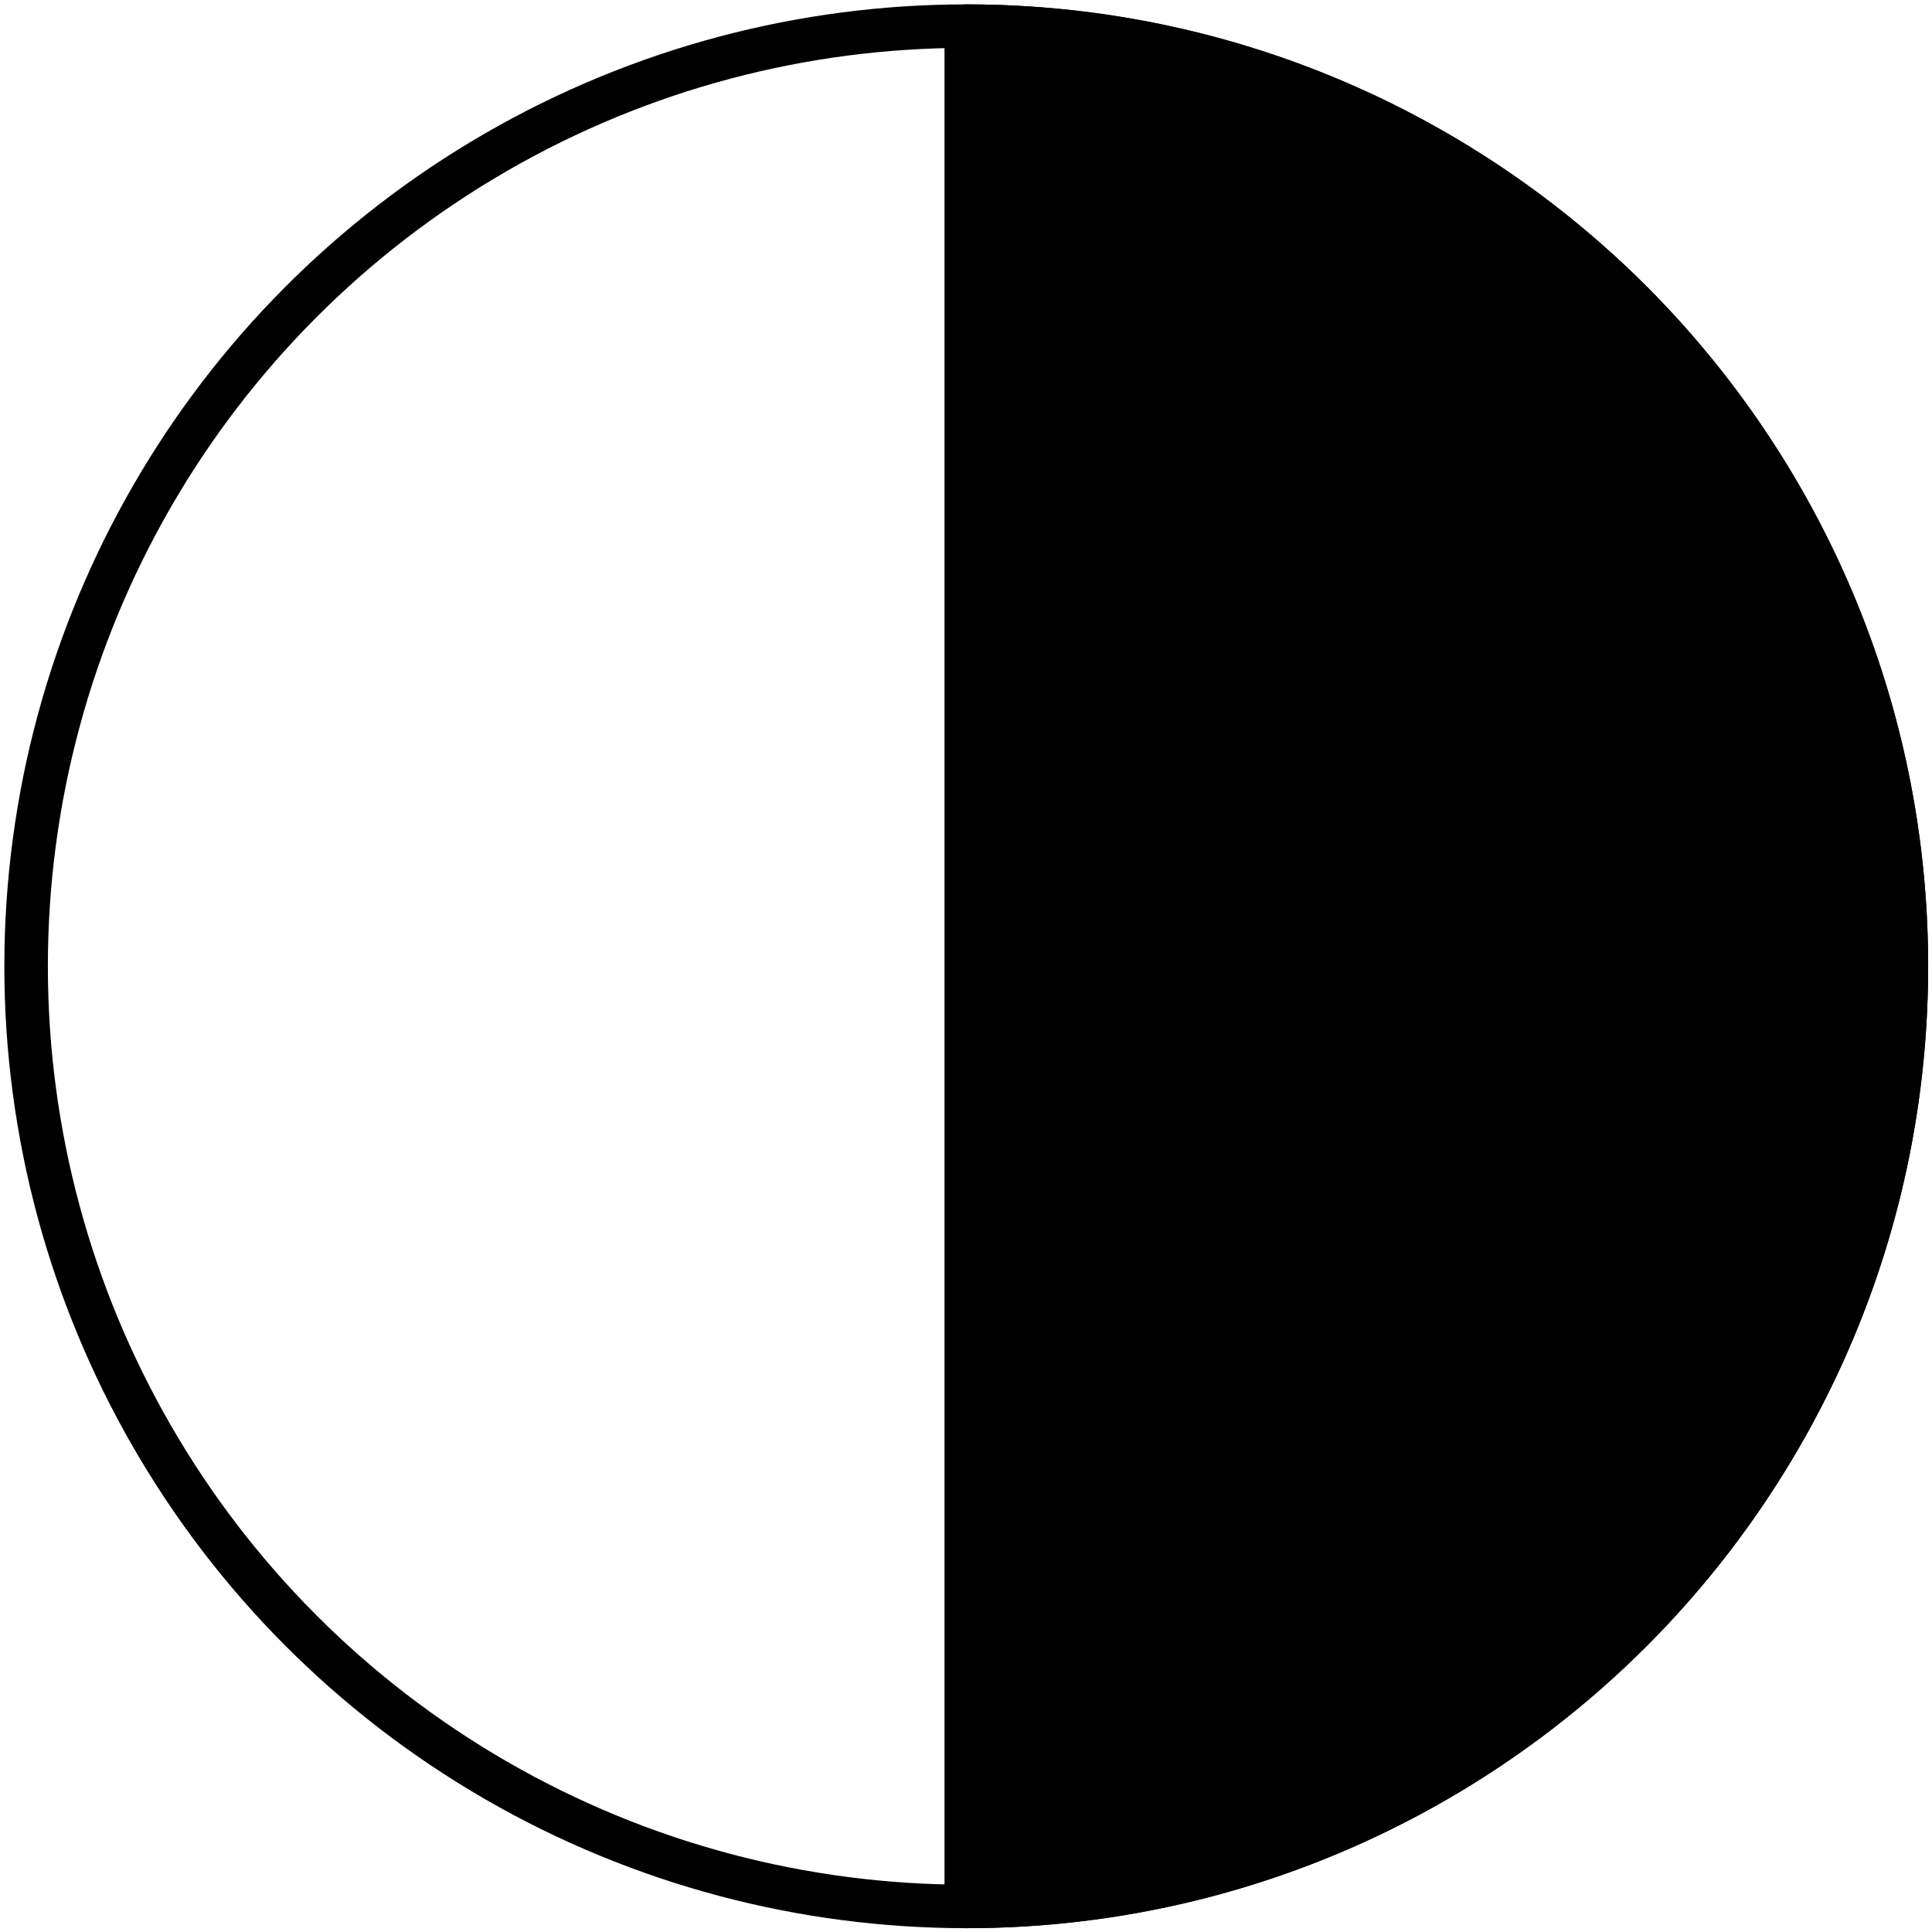 <?xml version="1.0" encoding="UTF-8" standalone="no"?>
<!DOCTYPE svg PUBLIC "-//W3C//DTD SVG 1.1//EN" "http://www.w3.org/Graphics/SVG/1.1/DTD/svg11.dtd">
<svg width="100%" height="100%" viewBox="0 0 370 370" version="1.1" xmlns="http://www.w3.org/2000/svg" xmlns:xlink="http://www.w3.org/1999/xlink" xml:space="preserve" xmlns:serif="http://www.serif.com/" style="fill-rule:evenodd;clip-rule:evenodd;stroke-linecap:round;stroke-linejoin:round;stroke-miterlimit:1.5;">
    <g transform="matrix(0.992,0,0,0.992,1.033,-17.81)">
        <circle cx="185.5" cy="204.5" r="181.5" style="fill:none;stroke:black;stroke-width:8.4px;"/>
    </g>
    <g transform="matrix(0.992,0,0,0.992,1.033,-17.81)">
        <path d="M185.5,23C285.673,23 367,104.327 367,204.5C367,304.673 285.673,386 185.5,386L185.5,23Z" style="stroke:black;stroke-width:8.4px;"/>
    </g>
</svg>
